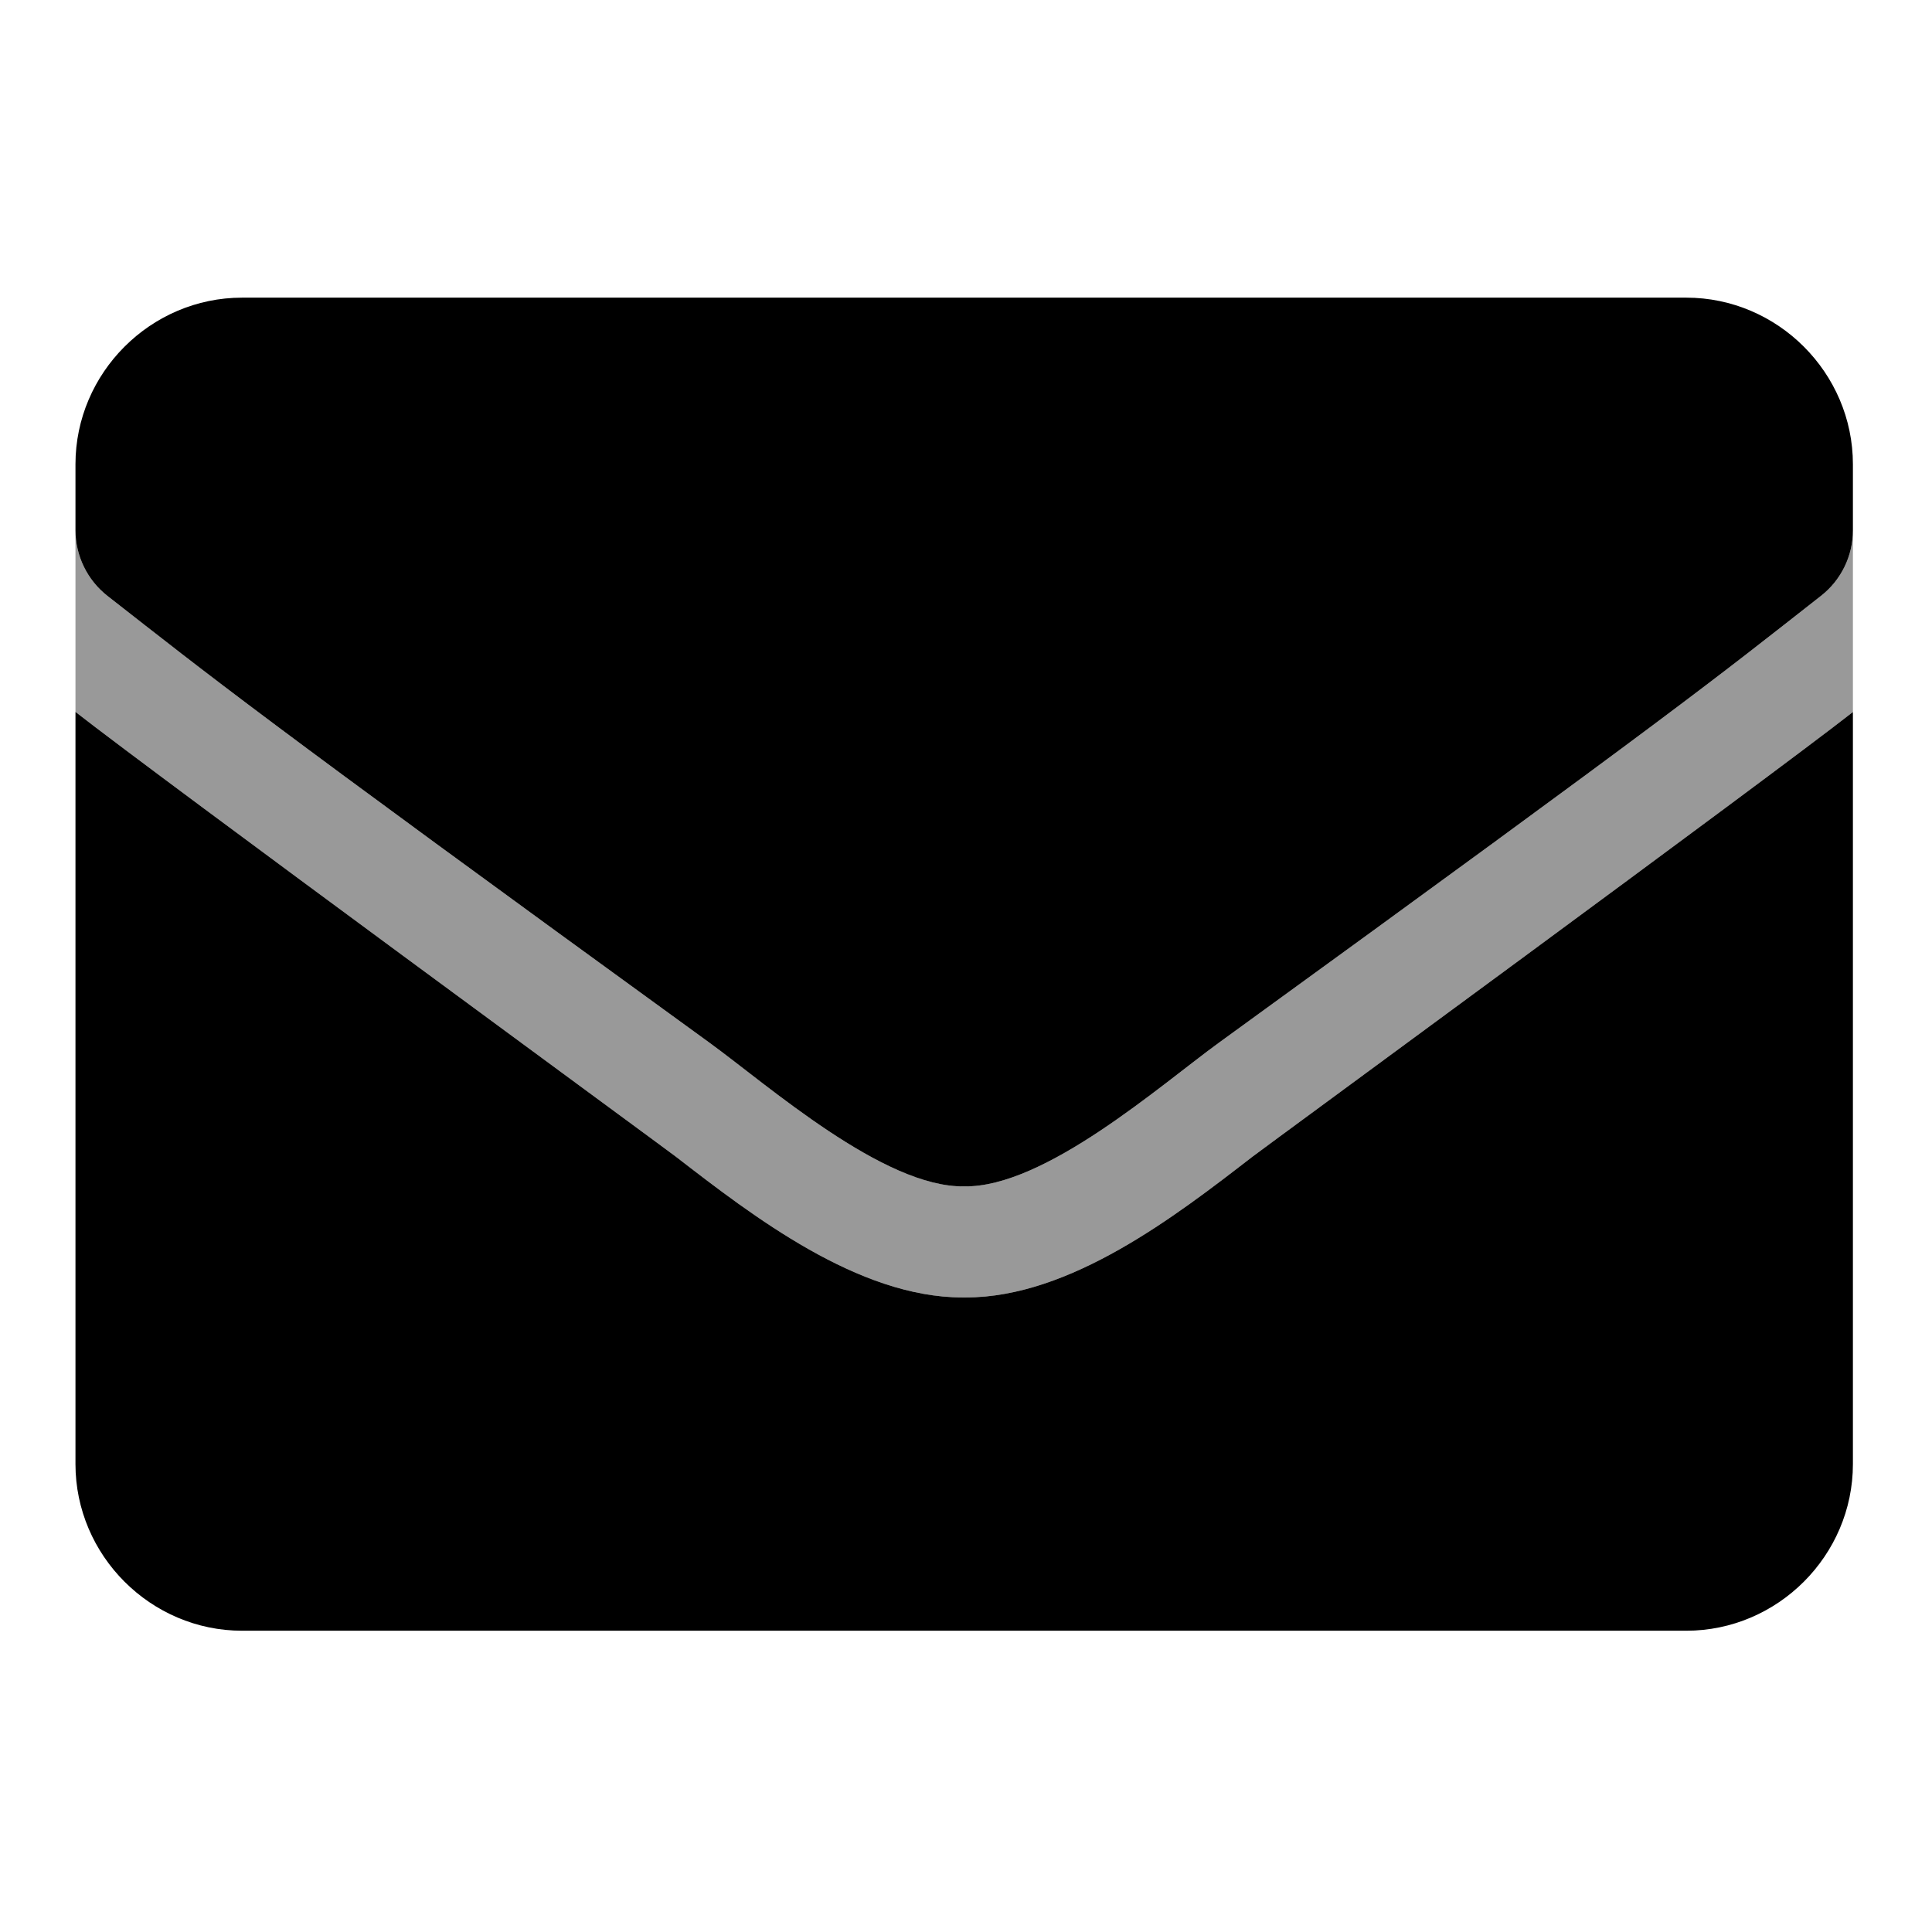 <?xml version="1.0" encoding="UTF-8" standalone="no"?>
<!DOCTYPE svg PUBLIC "-//W3C//DTD SVG 1.1//EN" "http://www.w3.org/Graphics/SVG/1.1/DTD/svg11.dtd">
<svg width="100%" height="100%" viewBox="0 0 128 128" version="1.1" xmlns="http://www.w3.org/2000/svg" xmlns:xlink="http://www.w3.org/1999/xlink" xml:space="preserve" xmlns:serif="http://www.serif.com/" style="fill-rule:evenodd;clip-rule:evenodd;stroke-linejoin:round;stroke-miterlimit:2;">
    <g transform="matrix(0.23,0,0,0.23,5,5)">
        <path d="M256.47,352L255.53,352C225.43,352 195.12,328.58 172.99,311.48C169.39,308.7 24.77,202.7 0,183.33L0,400C0,426.332 21.668,448 48,448L464,448C490.332,448 512,426.332 512,400L512,183.36C487.54,202.53 342.6,308.7 339,311.48C316.88,328.58 286.57,352 256.47,352ZM464,64L48,64C21.668,64 0,85.668 0,112L0,131C0.01,138.372 3.404,145.345 9.2,149.9C39.8,173.8 49.9,182.3 182.6,278.6C199.4,290.8 232.8,320.4 256,320C279.2,320.4 312.6,290.8 329.4,278.6C462.1,182.3 472.2,173.9 502.8,149.9C508.614,145.359 512.013,138.377 512,131L512,112C512,85.668 490.332,64 464,64Z" style="fill-rule:nonzero;"/>
        <path d="M512,131L512,183.36C487.54,202.53 342.6,308.7 339,311.48C316.88,328.58 286.57,352 256.47,352L255.53,352C225.43,352 195.12,328.58 172.99,311.48C169.39,308.7 24.77,202.7 0,183.33L0,131C0.01,138.372 3.404,145.345 9.2,149.9C39.8,173.8 49.9,182.3 182.6,278.6C199.29,290.72 232.35,320 255.53,320L256.47,320C279.65,320 312.71,290.72 329.4,278.6C462.1,182.3 472.2,173.9 502.8,149.9C508.614,145.359 512.013,138.377 512,131Z" style="fill-opacity:0.4;fill-rule:nonzero;"/>
    </g>
</svg>
